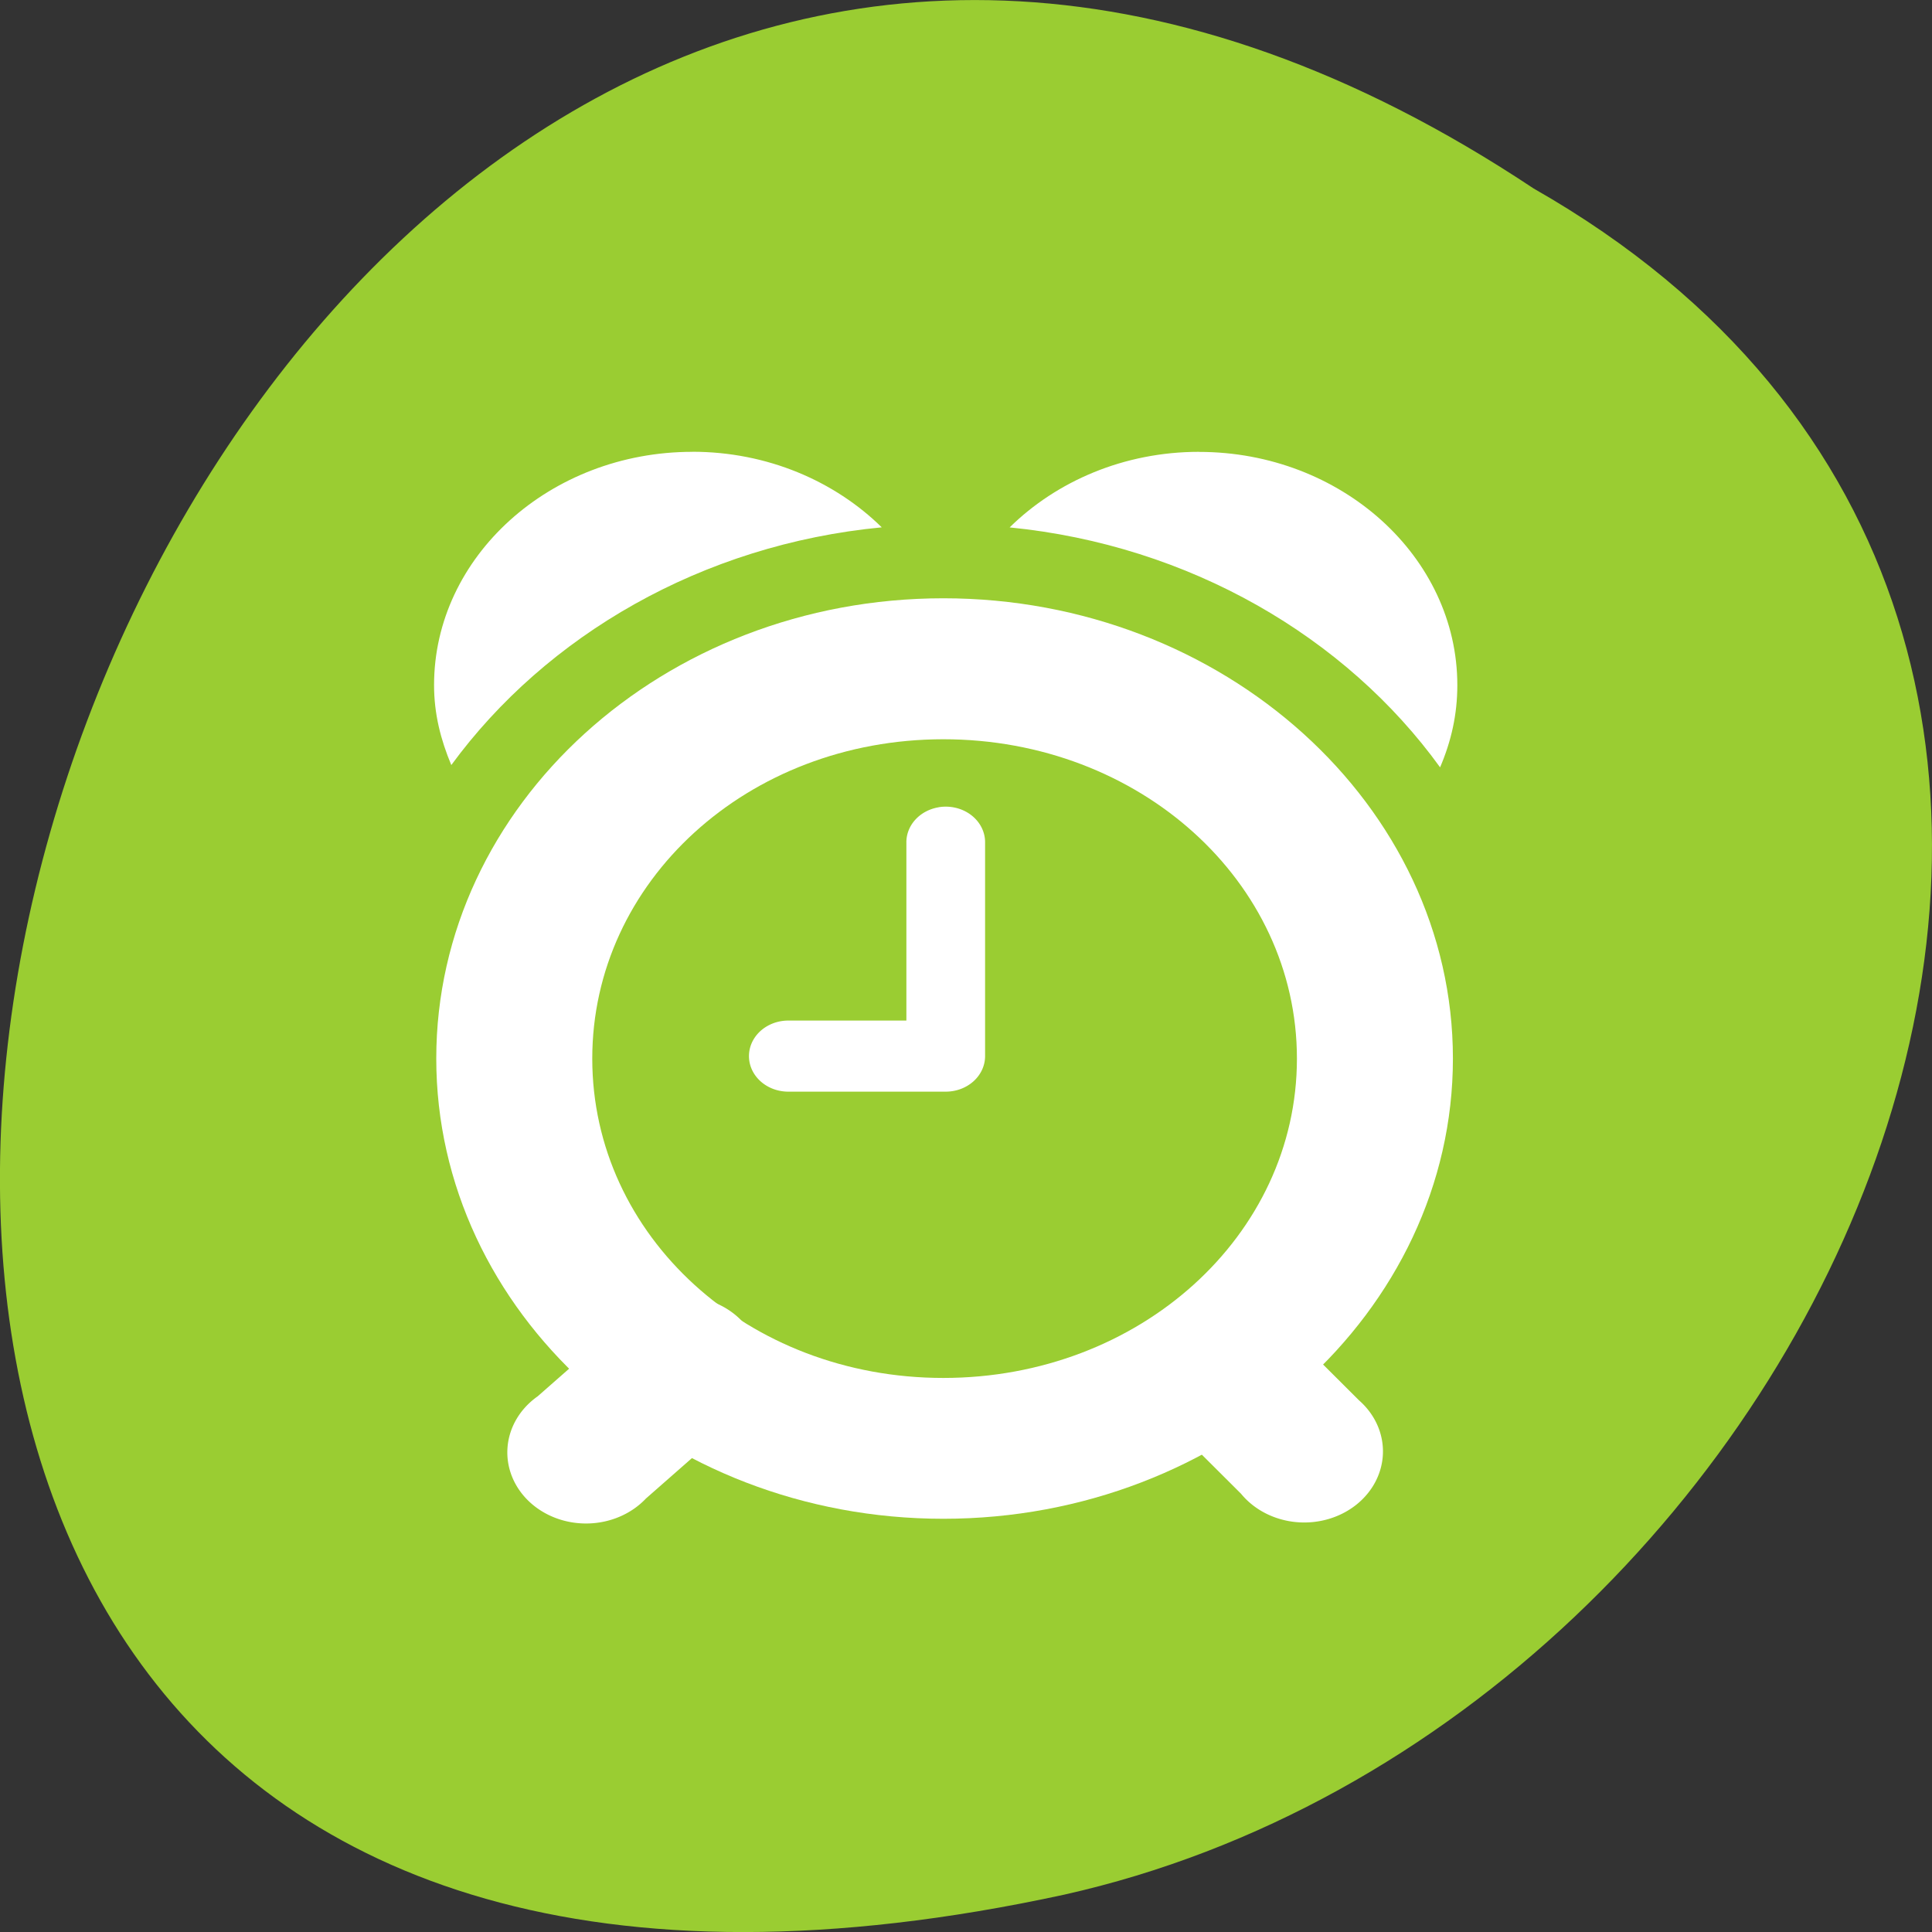 <svg xmlns="http://www.w3.org/2000/svg" viewBox="0 0 256 256"><rect x="0" y="0" width="256" height="256" fill="#333333" stroke="none"/><defs><clipPath><rect width="46" height="46" x="1" y="1" rx="4" style="fill:#1890d0;stroke-width:1"/></clipPath><clipPath><rect width="46" height="46" x="1" y="1" rx="4" style="fill:#1890d0;stroke-width:1"/></clipPath><clipPath><rect width="46" height="46" x="1" y="1" rx="4" style="fill:#1890d0;stroke-width:1"/></clipPath><clipPath><rect width="46" height="46" x="1" y="1" rx="4" style="fill:#1890d0;stroke-width:1"/></clipPath><clipPath><rect width="46" height="46" x="1" y="1" rx="4" style="fill:#1890d0;stroke-width:1"/></clipPath><clipPath><rect width="46" height="46" x="1" y="1" rx="4" style="fill:#1890d0;stroke-width:1"/></clipPath><clipPath><rect width="46" height="46" x="1" y="1" rx="4" style="fill:#1890d0;stroke-width:1"/></clipPath><clipPath><rect width="46" height="46" x="1" y="1" rx="4" style="fill:#1890d0;stroke-width:1"/></clipPath><clipPath><rect width="46" height="46" x="1" y="1" rx="4" style="fill:#1890d0;stroke-width:1"/></clipPath><clipPath><rect width="46" height="46" x="1" y="1" rx="4" style="fill:#1890d0;stroke-width:1"/></clipPath><clipPath><rect width="46" height="46" x="1" y="1" rx="4" style="fill:#1890d0;stroke-width:1"/></clipPath><clipPath><rect width="46" height="46" x="1" y="1" rx="4" style="fill:#1890d0;stroke-width:1"/></clipPath><clipPath><rect width="46" height="46" x="1" y="1" rx="4" style="fill:#1890d0;stroke-width:1"/></clipPath><clipPath><rect width="46" height="46" x="1" y="1" rx="4" style="fill:#1890d0;stroke-width:1"/></clipPath></defs><g style="fill:#9acd32"><path d="m -1374.42 1658.71 c 127.95 -192.46 -280.09 -311 -226.07 -62.2 23.02 102.82 167.39 165.22 226.07 62.2 z" transform="matrix(0 -1 1 0 -1455.49 -1349.44)" style="color:#000"/></g><g transform="matrix(10.429 0 0 9.42 -4885.82 3837.29)" style="fill:#fff;color:#000"><path d="M 480.41 -396 A 0.5 0.5 0 0 0 480 -395.5 v 2.5 h -1.5 a 0.5 0.5 0 1 0 0 1 h 2 a 0.5 0.5 0 0 0 0.5 -0.5 v -3 a 0.5 0.5 0 0 0 -0.594 -0.5 z"/><path d="m 480.47 -398.94 c -3.56 0 -6.443 2.914 -6.443 6.474 0 3.56 2.883 6.474 6.443 6.474 3.56 0 6.474 -2.914 6.474 -6.474 0 -3.56 -2.914 -6.474 -6.474 -6.474 z m 0 1.983 c 2.489 0 4.492 2 4.492 4.492 0 2.489 -2 4.492 -4.492 4.492 -2.489 0 -4.461 -2 -4.461 -4.492 0 -2.489 1.972 -4.492 4.461 -4.492 z"/><path d="m 477.28 -401 c -1.806 0 -3.281 1.475 -3.281 3.281 0 0.405 0.084 0.767 0.219 1.125 1.206 -1.822 3.184 -3.102 5.469 -3.344 -0.598 -0.65 -1.454 -1.063 -2.406 -1.063 z m 6.438 0 c -0.953 0 -1.809 0.413 -2.406 1.063 2.287 0.251 4.271 1.541 5.469 3.375 0.141 -0.366 0.219 -0.741 0.219 -1.156 0 -1.806 -1.475 -3.281 -3.281 -3.281 z"/><path d="m 476.91 -389.09 a 1 1 0 0 0 -0.469 0.281 l -1.125 1.094 a 1 1 0 1 0 1.375 1.438 l 1.125 -1.094 a 1 1 0 0 0 -0.906 -1.719 z"/><path d="m 483.94 -389 a 1 1 0 0 0 -0.594 1.656 l 0.906 1 a 1 1 0 1 0 1.5 -1.313 l -0.906 -1 A 1 1 0 0 0 483.94 -389 z"/></g></svg>